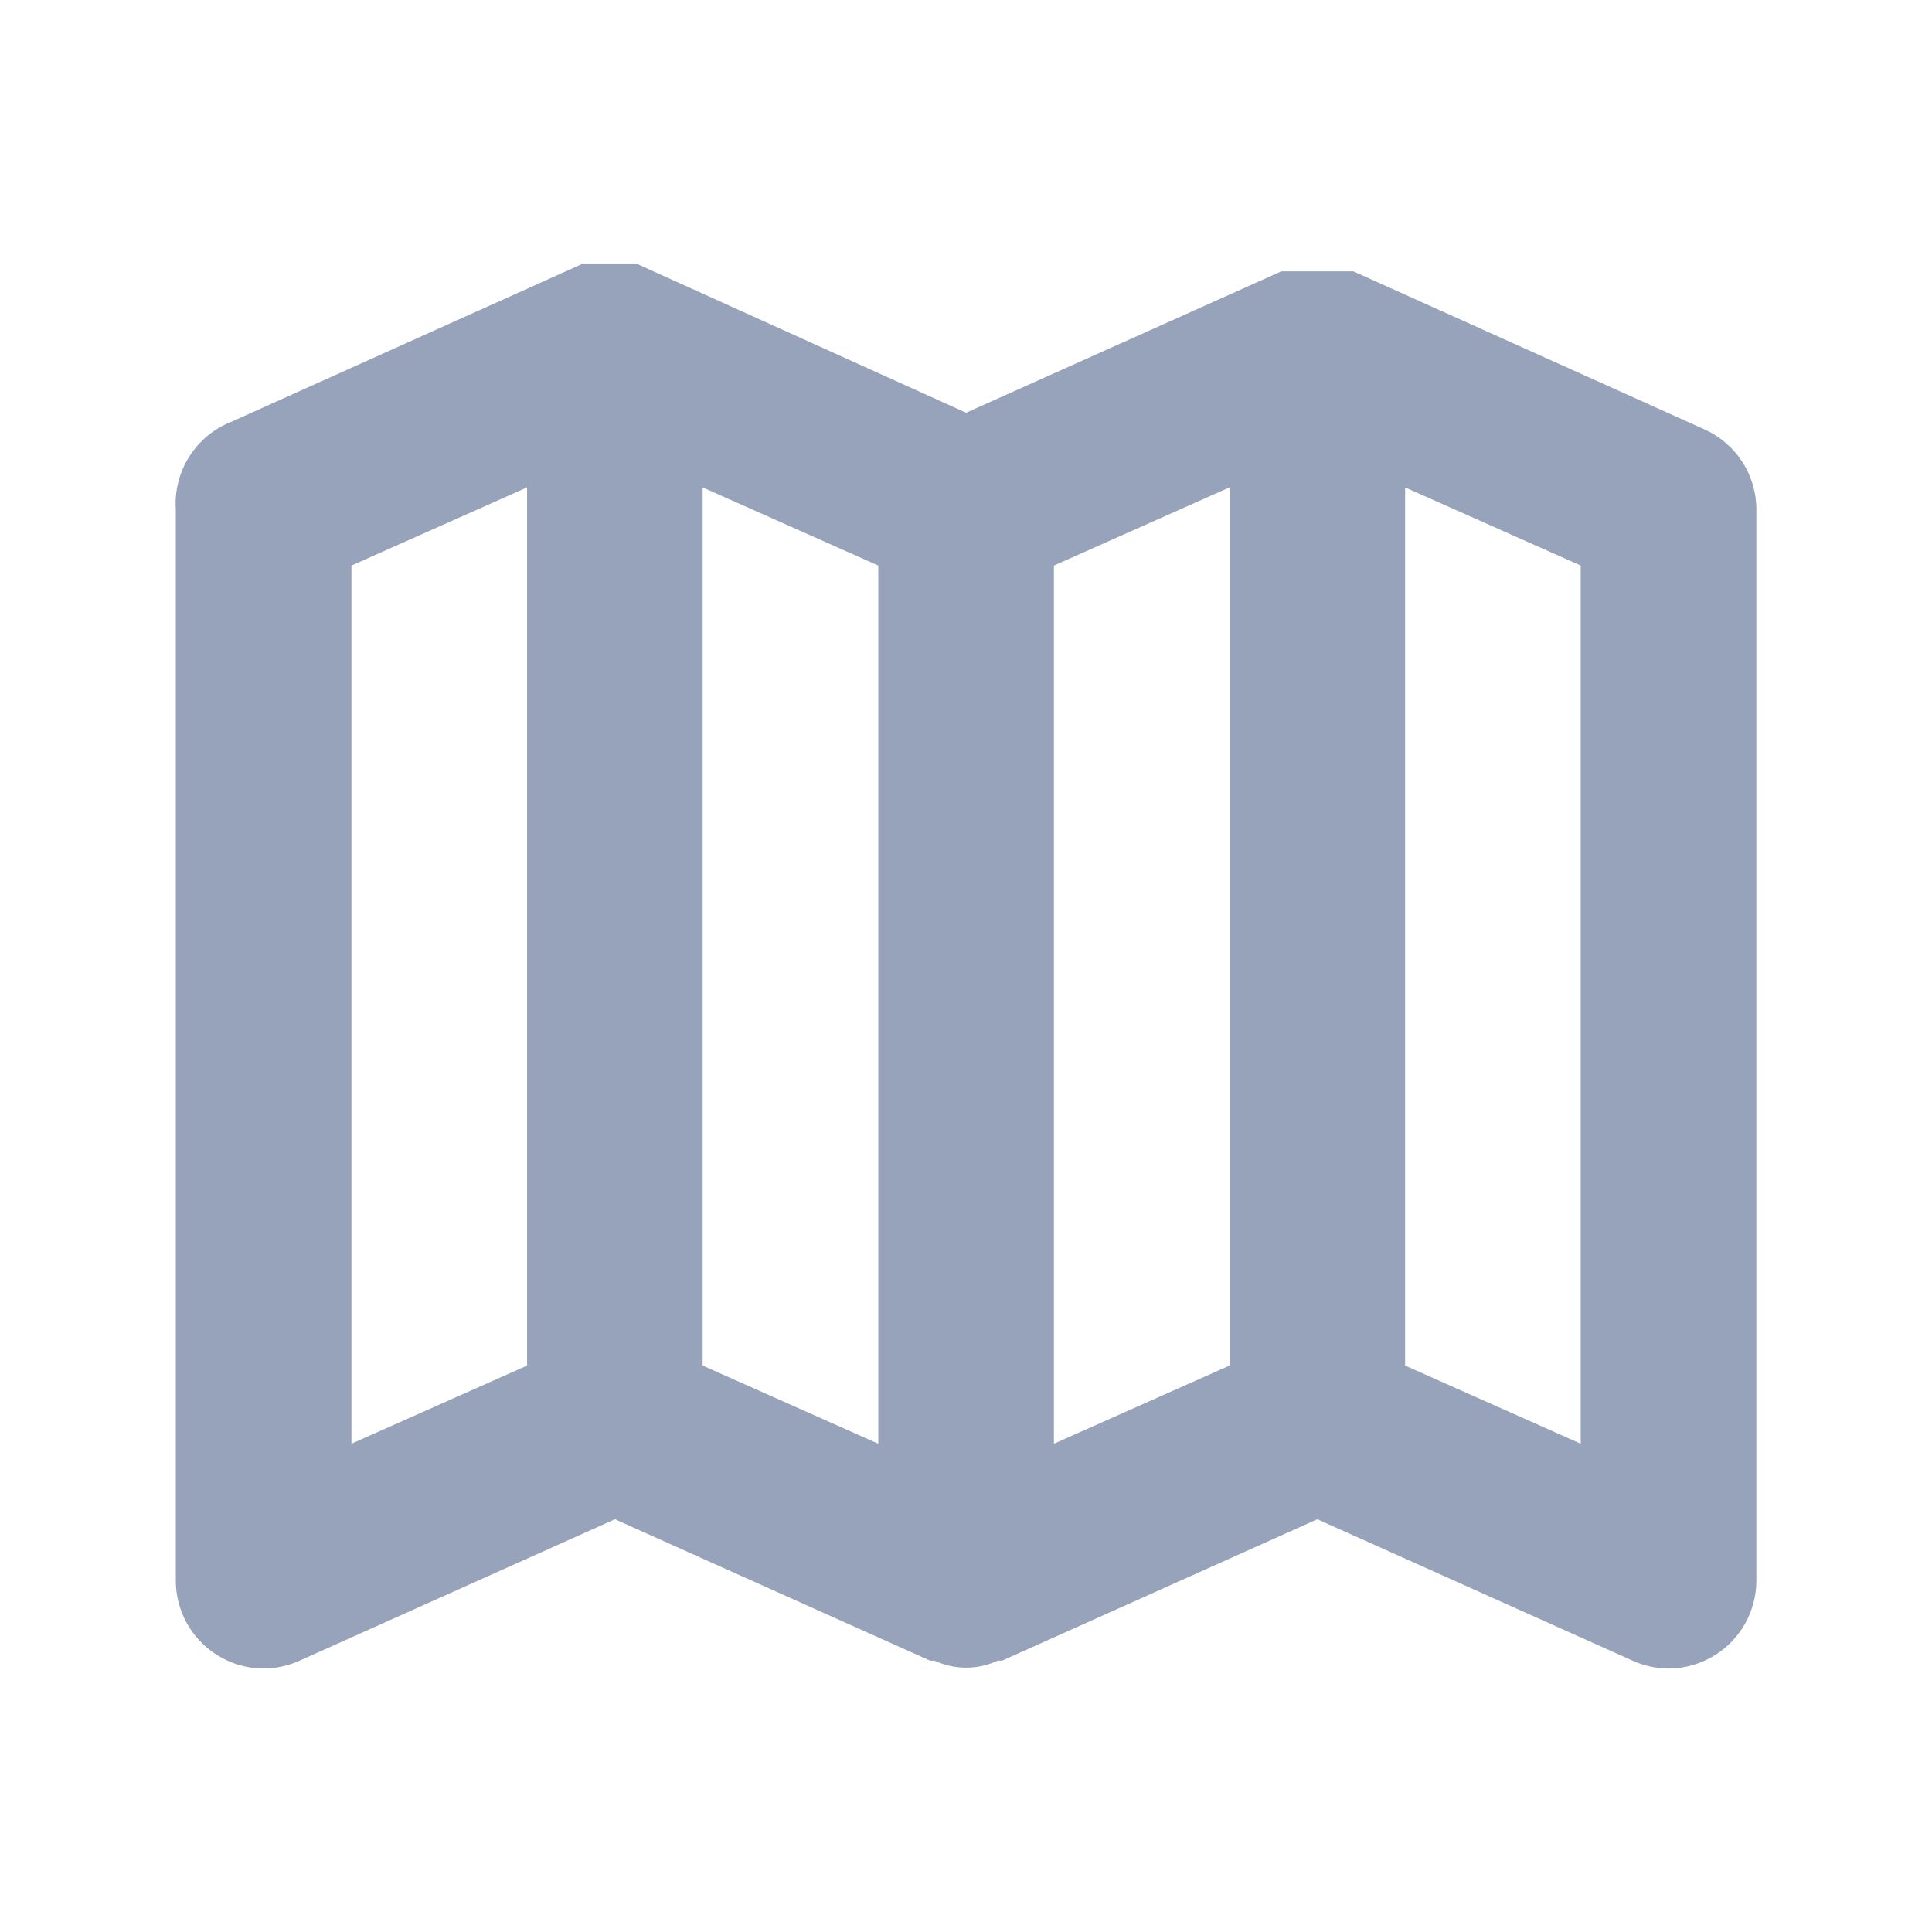 <svg width="22" height="22" viewBox="0 0 22 22" fill="none" xmlns="http://www.w3.org/2000/svg">
<path d="M19.41 4.89L15.411 3.09H14.591L11.001 4.7L7.242 3H6.642L2.642 4.8C2.443 4.876 2.273 5.015 2.158 5.195C2.043 5.375 1.988 5.587 2.002 5.8V18C2.002 18.167 2.045 18.332 2.125 18.479C2.205 18.625 2.321 18.75 2.462 18.84C2.623 18.944 2.81 19 3.002 19C3.144 18.999 3.283 18.969 3.412 18.91L7.002 17.3L10.591 18.91H10.641C10.754 18.963 10.877 18.99 11.001 18.99C11.126 18.99 11.248 18.963 11.361 18.91H11.411L15.001 17.3L18.59 18.91C18.719 18.969 18.859 18.999 19 19C19.192 19 19.379 18.944 19.54 18.84C19.681 18.75 19.797 18.625 19.877 18.479C19.957 18.332 20 18.167 20 18V5.8C20 5.608 19.944 5.419 19.839 5.258C19.735 5.097 19.585 4.969 19.41 4.89ZM4.002 6.44L6.002 5.55V15.55L4.002 16.44V6.44ZM8.001 5.55L10.001 6.44V16.44L8.001 15.55V5.55ZM12.001 6.44L14.001 5.55V15.55L12.001 16.44V6.44ZM18 16.44L16 15.55V5.55L18 6.44V16.44Z" fill="#97A3BA"/>
</svg>
